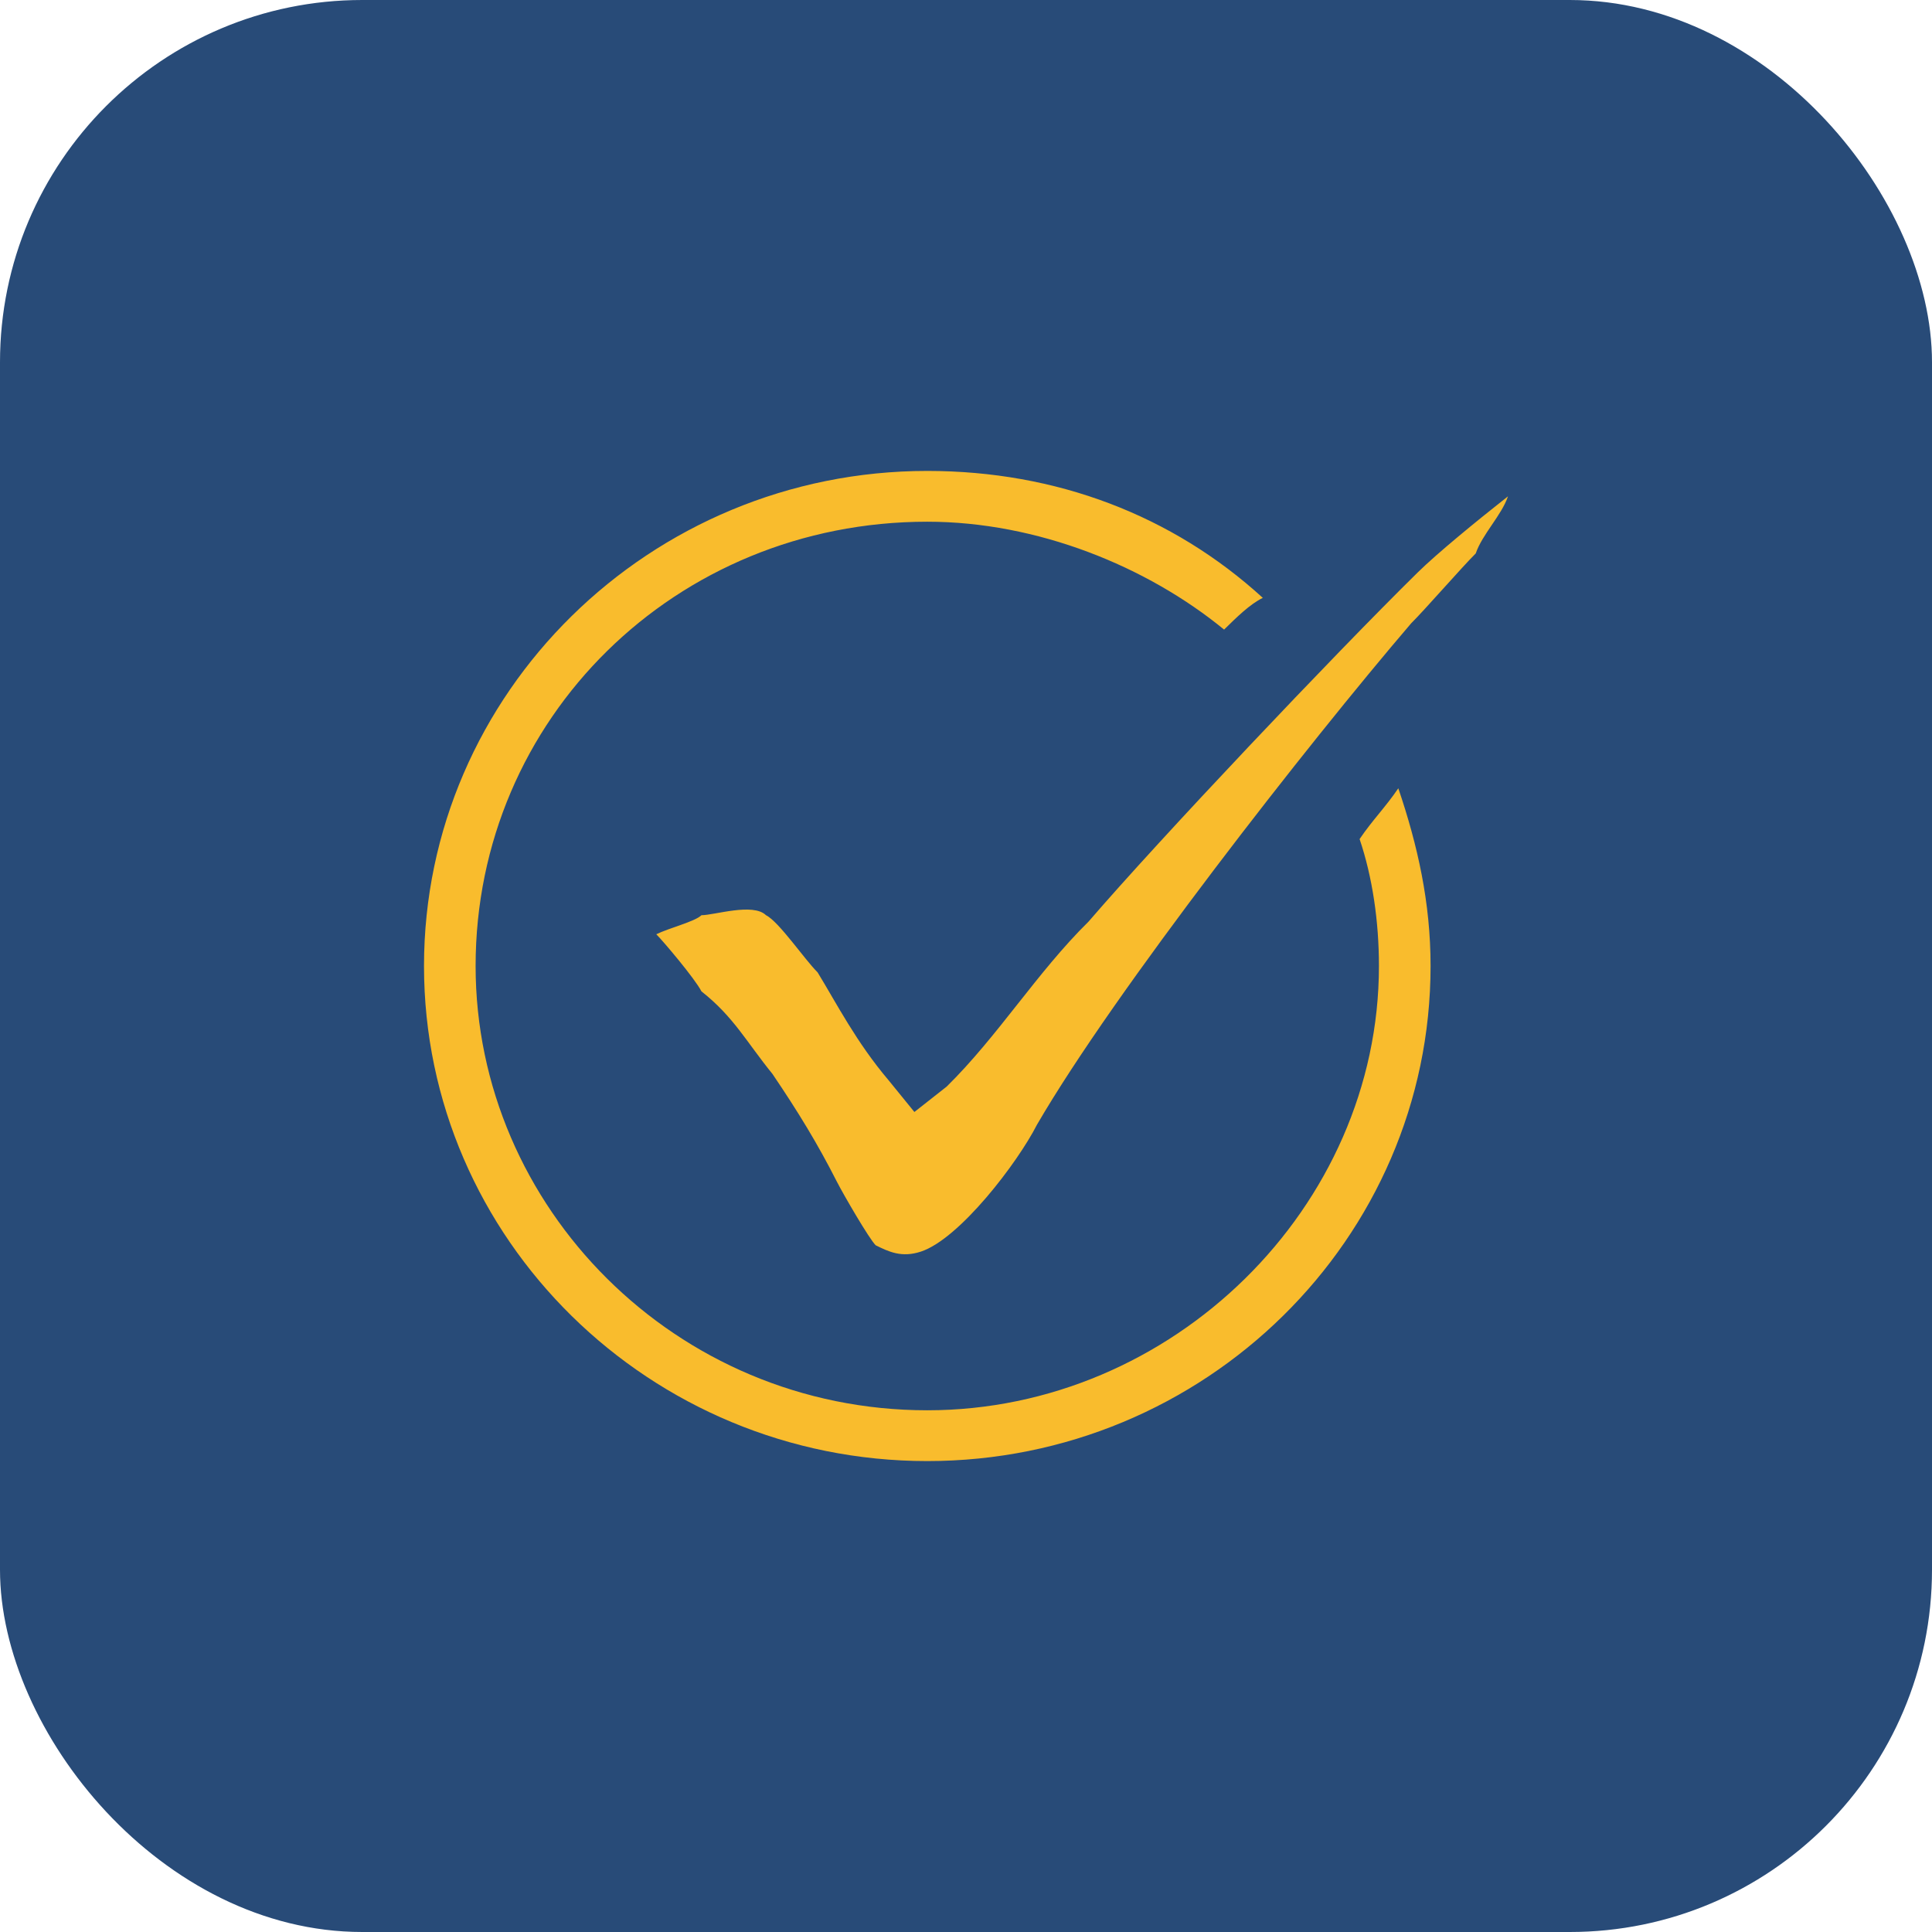 <svg width="80" height="80" viewBox="0 0 80 80" fill="none" xmlns="http://www.w3.org/2000/svg">
<rect width="80" height="80" rx="15" fill="#284B78"/>
<g clip-path="url(#clip0_595_318)">
<path fill-rule="evenodd" clip-rule="evenodd" d="M31.985 44.468C33.053 46.045 33.855 47.359 34.656 48.936C34.924 49.462 35.992 51.301 36.26 51.564C36.794 51.827 37.328 52.09 38.13 51.827C39.733 51.301 42.137 48.147 42.939 46.571C46.145 41.051 54.16 30.801 58.435 25.808C58.97 25.282 60.573 23.442 61.107 22.917C61.374 22.128 62.176 21.34 62.443 20.551C61.107 21.603 59.504 22.917 58.703 23.705C55.229 27.122 48.015 34.744 45.076 38.16C42.939 40.263 41.336 42.891 39.199 44.994L37.863 46.045L36.794 44.731C35.458 43.154 34.656 41.577 33.855 40.263C33.321 39.737 32.252 38.16 31.718 37.897C31.183 37.372 29.58 37.897 29.046 37.897C28.779 38.16 27.71 38.423 27.175 38.686C27.443 38.949 28.779 40.526 29.046 41.051C30.382 42.103 30.916 43.154 31.985 44.468ZM38.397 19.5C43.74 19.5 48.55 21.34 52.29 24.756C51.756 25.019 51.221 25.545 50.687 26.07C47.481 23.442 42.939 21.603 38.397 21.603C27.977 21.603 19.694 29.75 19.694 40C19.694 49.987 27.977 58.397 38.397 58.397C48.55 58.397 57.099 49.987 57.099 40C57.099 38.16 56.832 36.321 56.298 34.744C56.832 33.955 57.367 33.429 57.901 32.641C58.703 35.006 59.237 37.372 59.237 40C59.237 51.301 49.886 60.5 38.397 60.5C26.908 60.5 17.557 51.301 17.557 40C17.557 28.699 26.908 19.5 38.397 19.5Z" fill="#F9BC2D"/>
</g>
<defs>
<clipPath id="clip0_595_318">
<rect width="45" height="41" fill="white" transform="translate(17.5 19.5)"/>
</clipPath>
</defs>
</svg>
